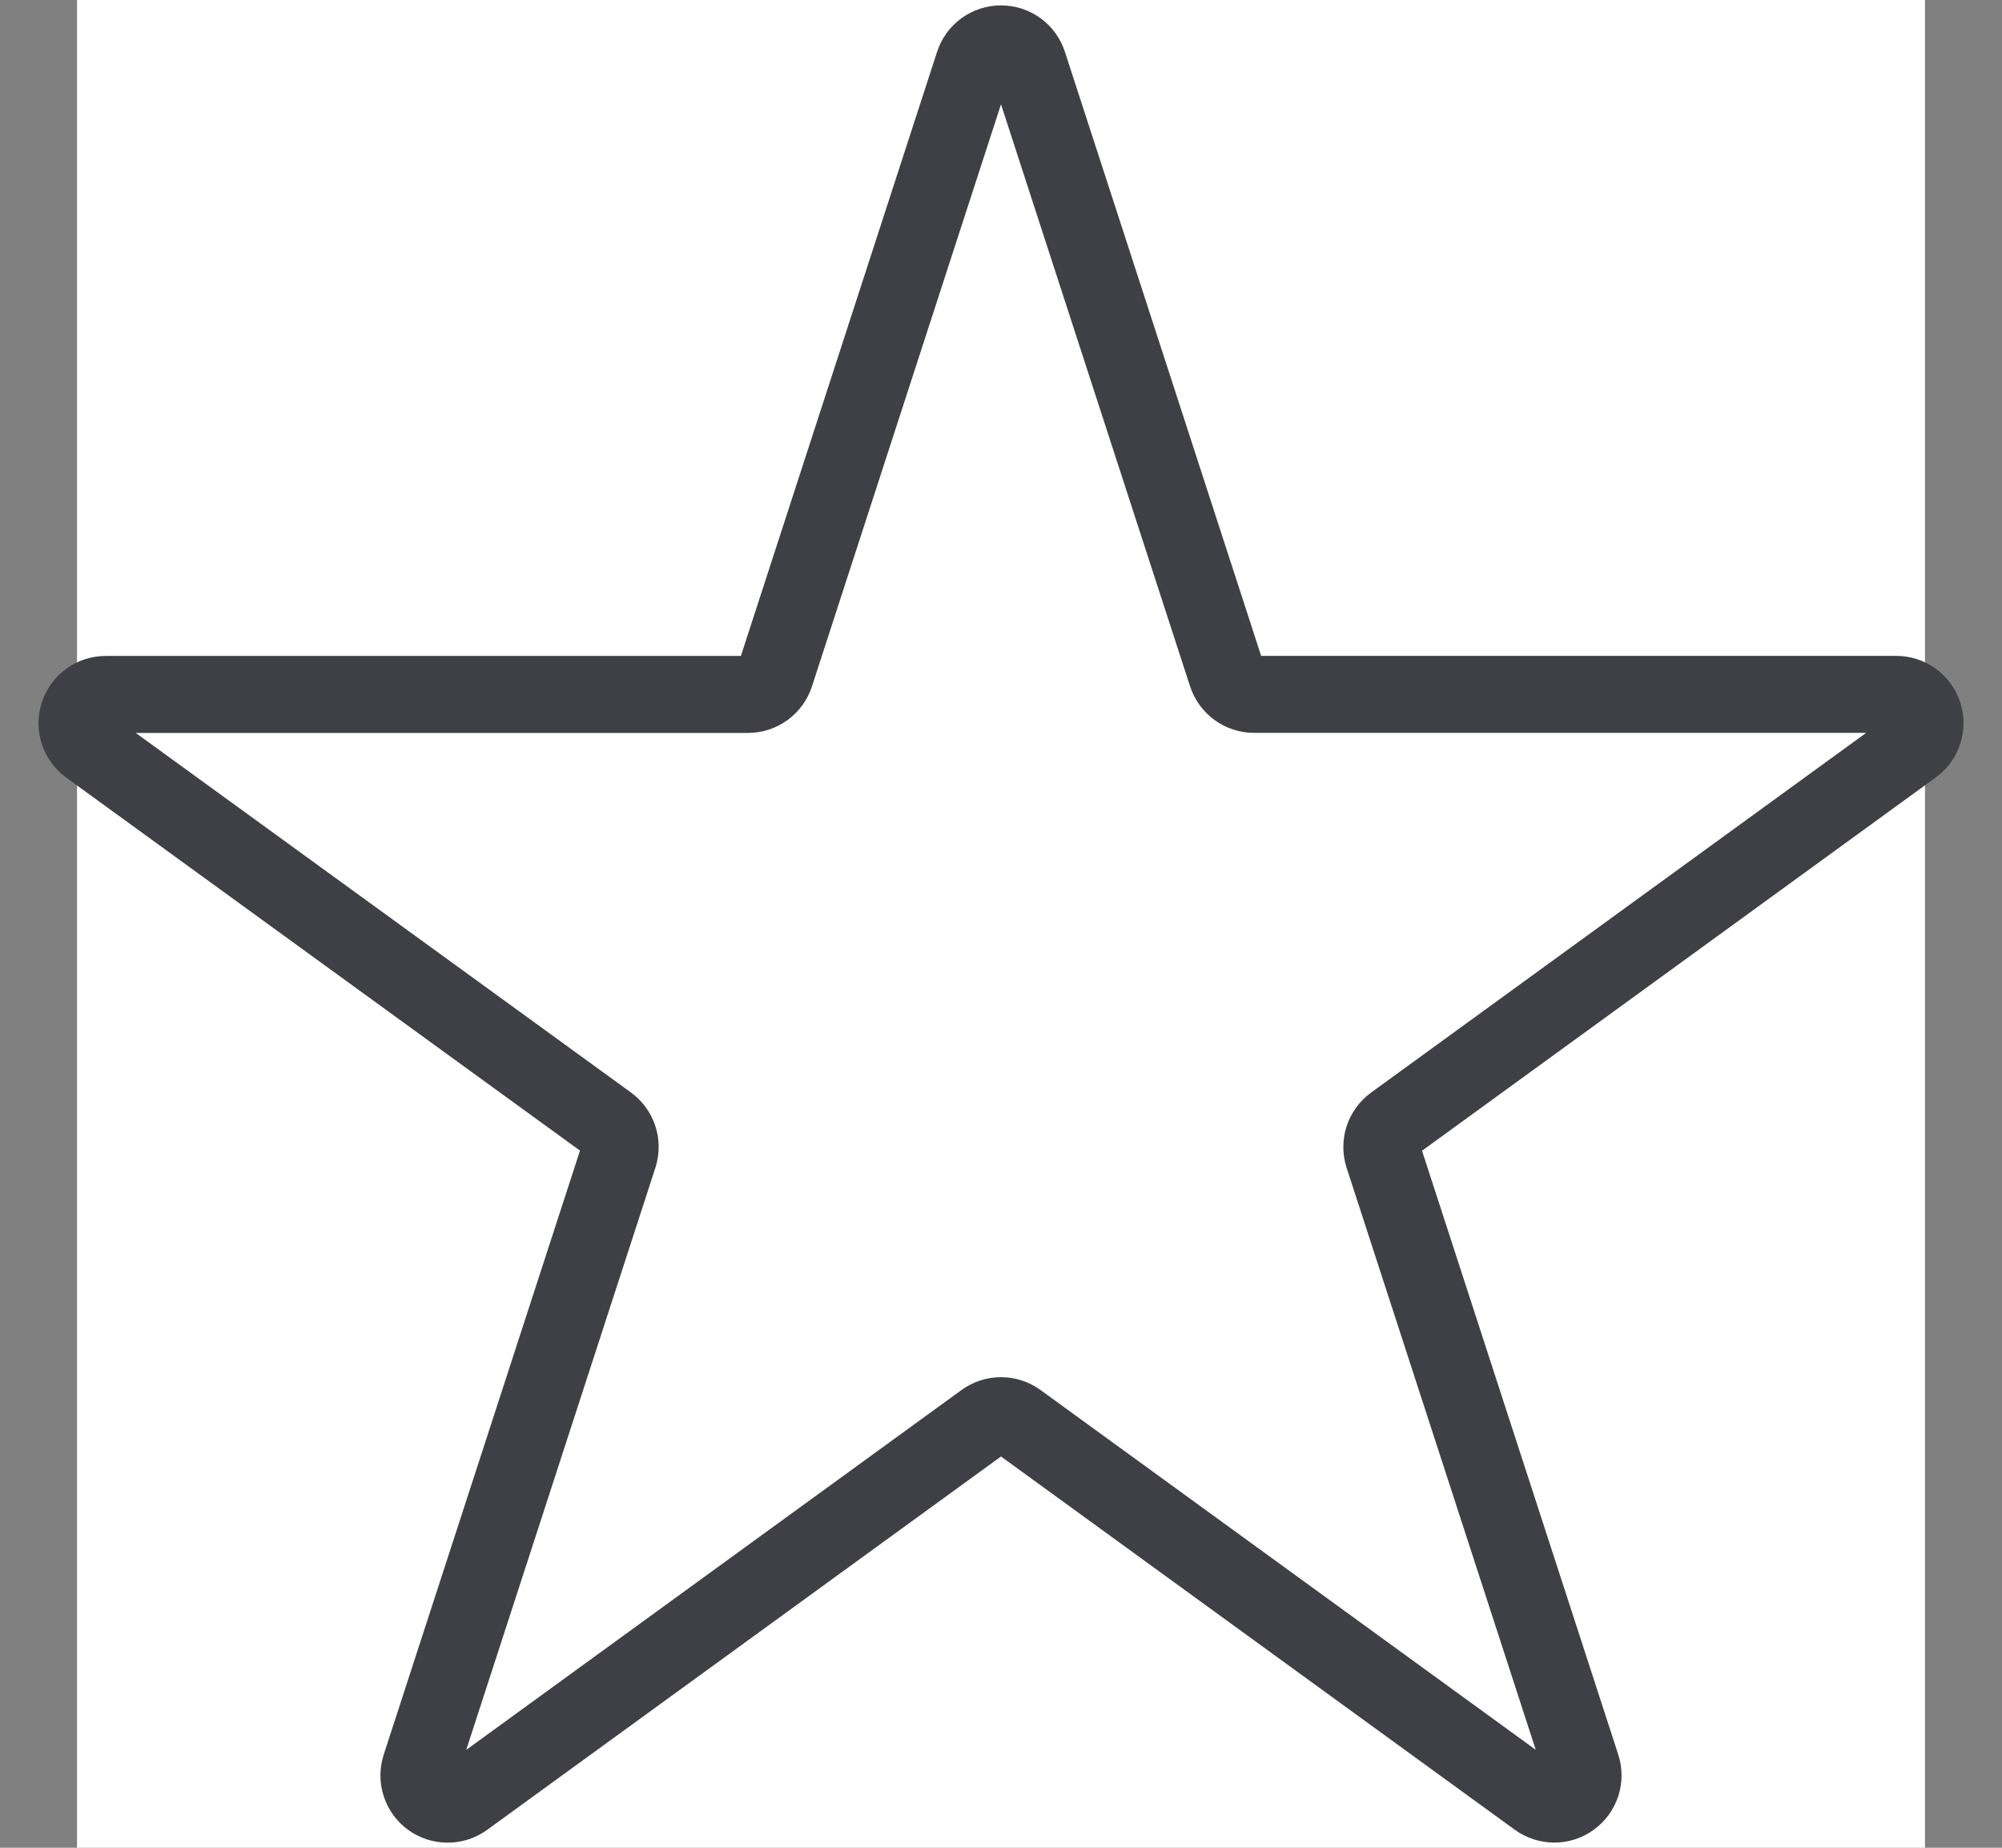 <svg width="26" height="24" viewBox="0 0 26 24" fill="none" xmlns="http://www.w3.org/2000/svg">
<rect x="0" y="0" width="26" height="24" fill="#808080" stroke="none"/>
<rect x="1" width="24" height="24" fill="white"/>
<path d="M12.645 0.829C12.669 0.754 12.716 0.688 12.78 0.641C12.844 0.595 12.921 0.57 13 0.57C13.079 0.57 13.156 0.595 13.22 0.641C13.284 0.688 13.331 0.754 13.355 0.829L15.931 8.76C15.956 8.835 16.003 8.901 16.067 8.947C16.131 8.994 16.208 9.019 16.287 9.019H24.627C24.706 9.019 24.783 9.044 24.846 9.09C24.91 9.136 24.957 9.201 24.982 9.276C25.006 9.351 25.006 9.432 24.982 9.507C24.958 9.582 24.91 9.647 24.847 9.693L18.1 14.596C18.036 14.643 17.989 14.708 17.964 14.783C17.94 14.858 17.94 14.939 17.964 15.014L20.541 22.945C20.565 23.019 20.565 23.1 20.541 23.175C20.516 23.25 20.469 23.315 20.405 23.361C20.342 23.408 20.265 23.433 20.187 23.433C20.108 23.433 20.031 23.408 19.967 23.362L13.219 18.459C13.156 18.413 13.079 18.388 13 18.388C12.921 18.388 12.844 18.413 12.781 18.459L6.034 23.362C5.97 23.409 5.893 23.434 5.814 23.434C5.735 23.434 5.658 23.409 5.594 23.363C5.53 23.317 5.483 23.251 5.459 23.176C5.434 23.101 5.435 23.02 5.459 22.945L8.036 15.013C8.06 14.938 8.061 14.857 8.036 14.782C8.012 14.707 7.965 14.642 7.901 14.595L1.153 9.695C1.09 9.648 1.042 9.583 1.018 9.508C0.994 9.433 0.994 9.353 1.018 9.278C1.043 9.203 1.09 9.138 1.154 9.091C1.217 9.045 1.294 9.02 1.373 9.02H9.713C9.792 9.02 9.869 8.995 9.933 8.949C9.997 8.902 10.044 8.837 10.069 8.762L12.645 0.829Z" stroke="#3F3F46"/>
</svg>
